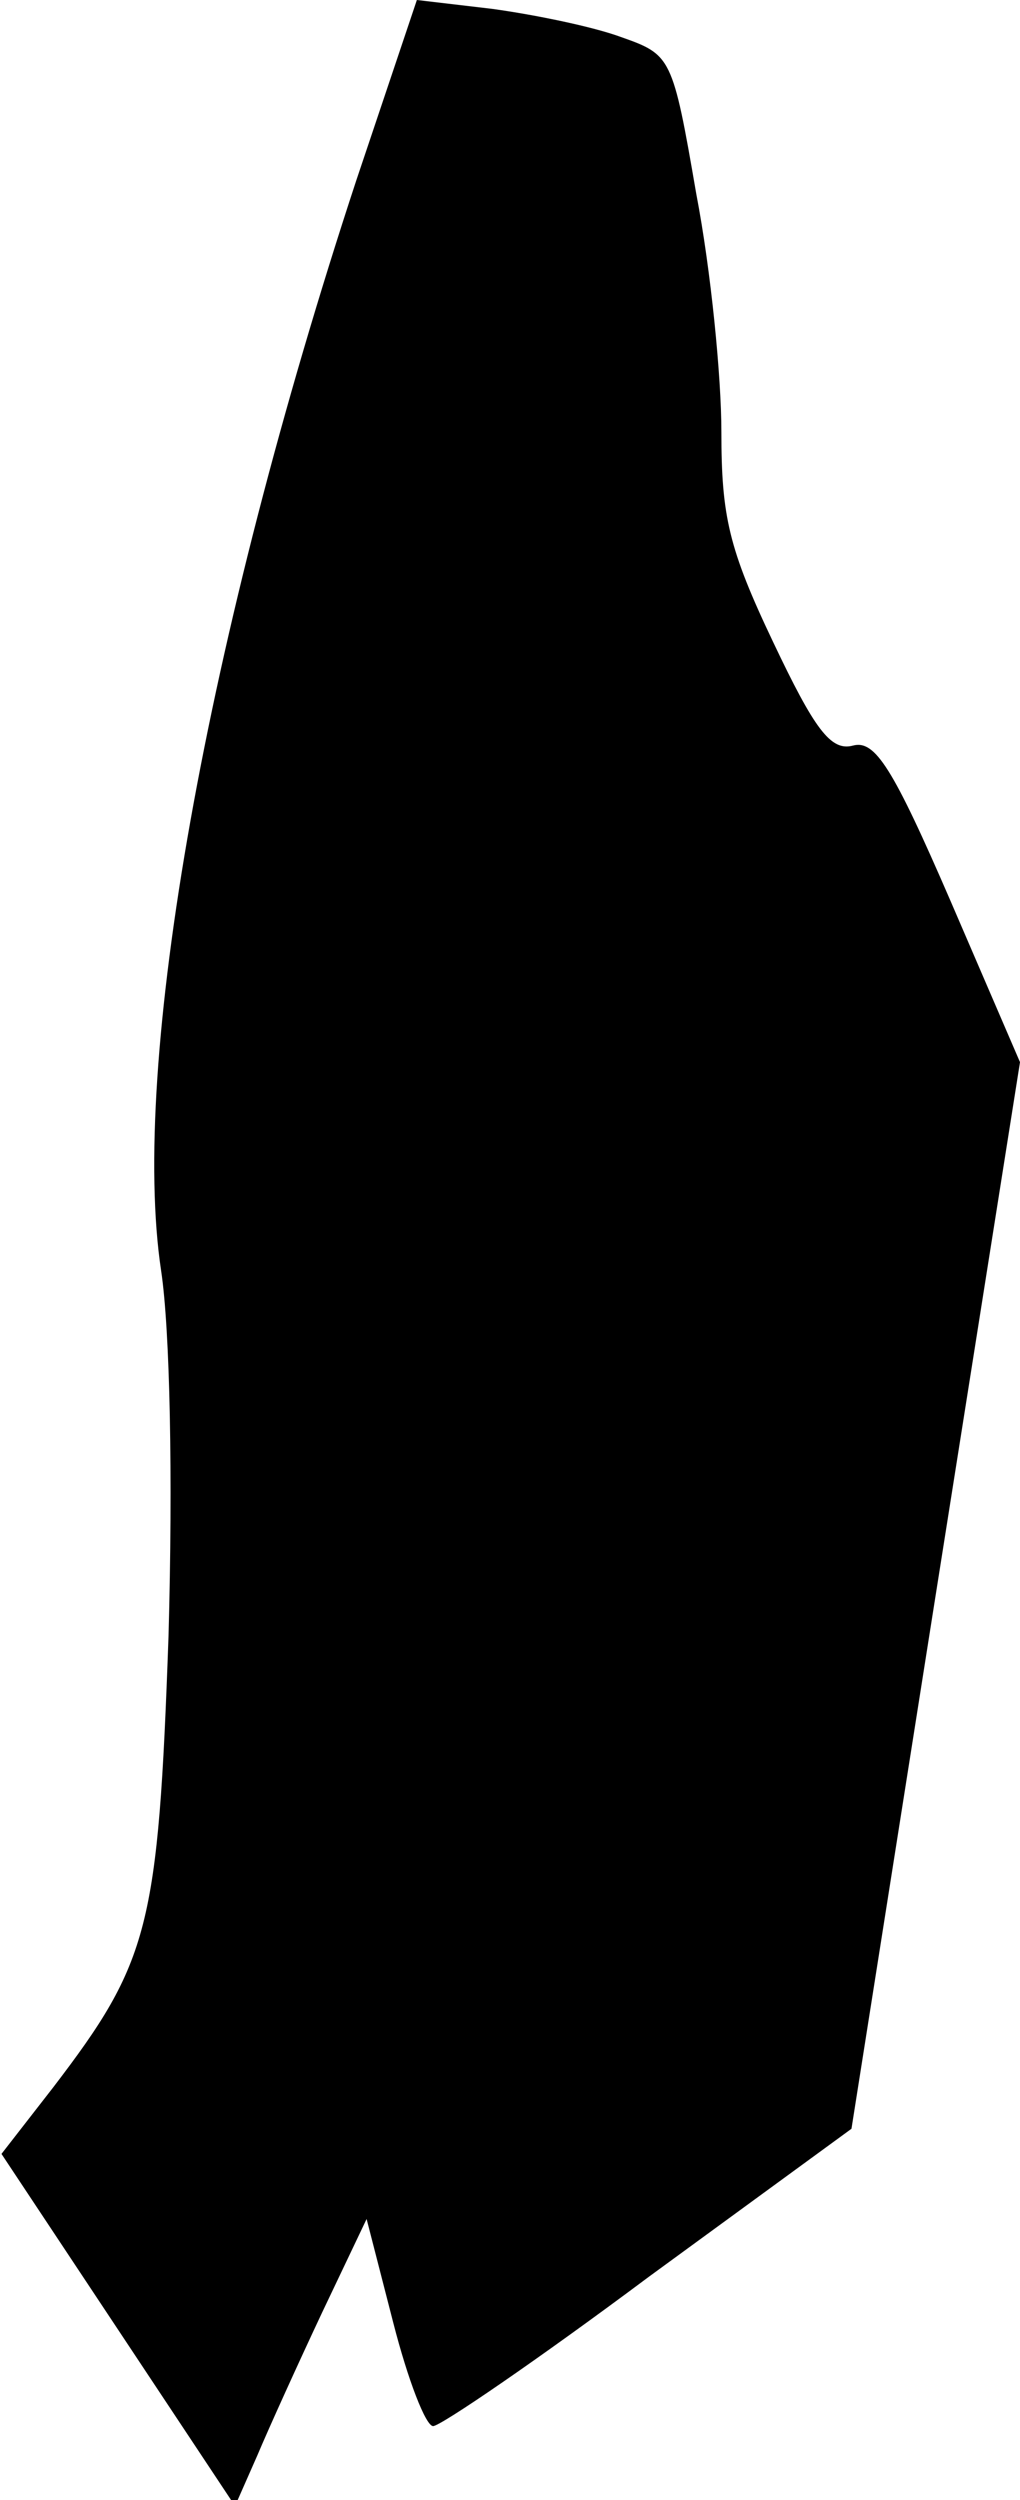 <?xml version="1.0" standalone="no"?>
<!DOCTYPE svg PUBLIC "-//W3C//DTD SVG 20010904//EN"
 "http://www.w3.org/TR/2001/REC-SVG-20010904/DTD/svg10.dtd">
<svg version="1.0" xmlns="http://www.w3.org/2000/svg"
 width="69pt" height="169pt" viewBox="0 0 69 169"
 preserveAspectRatio="xMidYMid meet">
<g transform="translate(0,169) scale(0.1,-0.1)"
fill="#000000" stroke="none">
<path fill="#000000" stroke="none" d="M241 1568 c-102 -310 -153 -598 -132
-737 6 -40 8 -139 5 -247 -7 -197 -13 -220 -78 -305 l-35 -45 79 -119 79 -119
15 34 c8 19 28 63 44 97 l30 63 18 -70 c10 -39 22 -70 27 -70 5 0 71 45 146
101 l137 100 57 361 57 360 -47 109 c-39 90 -51 109 -66 105 -15 -4 -26 11
-54 70 -30 63 -35 85 -35 142 0 37 -7 109 -17 161 -16 93 -17 94 -51 106 -19
7 -58 15 -87 19 l-51 6 -41 -122z"/>
</g>
</svg>
